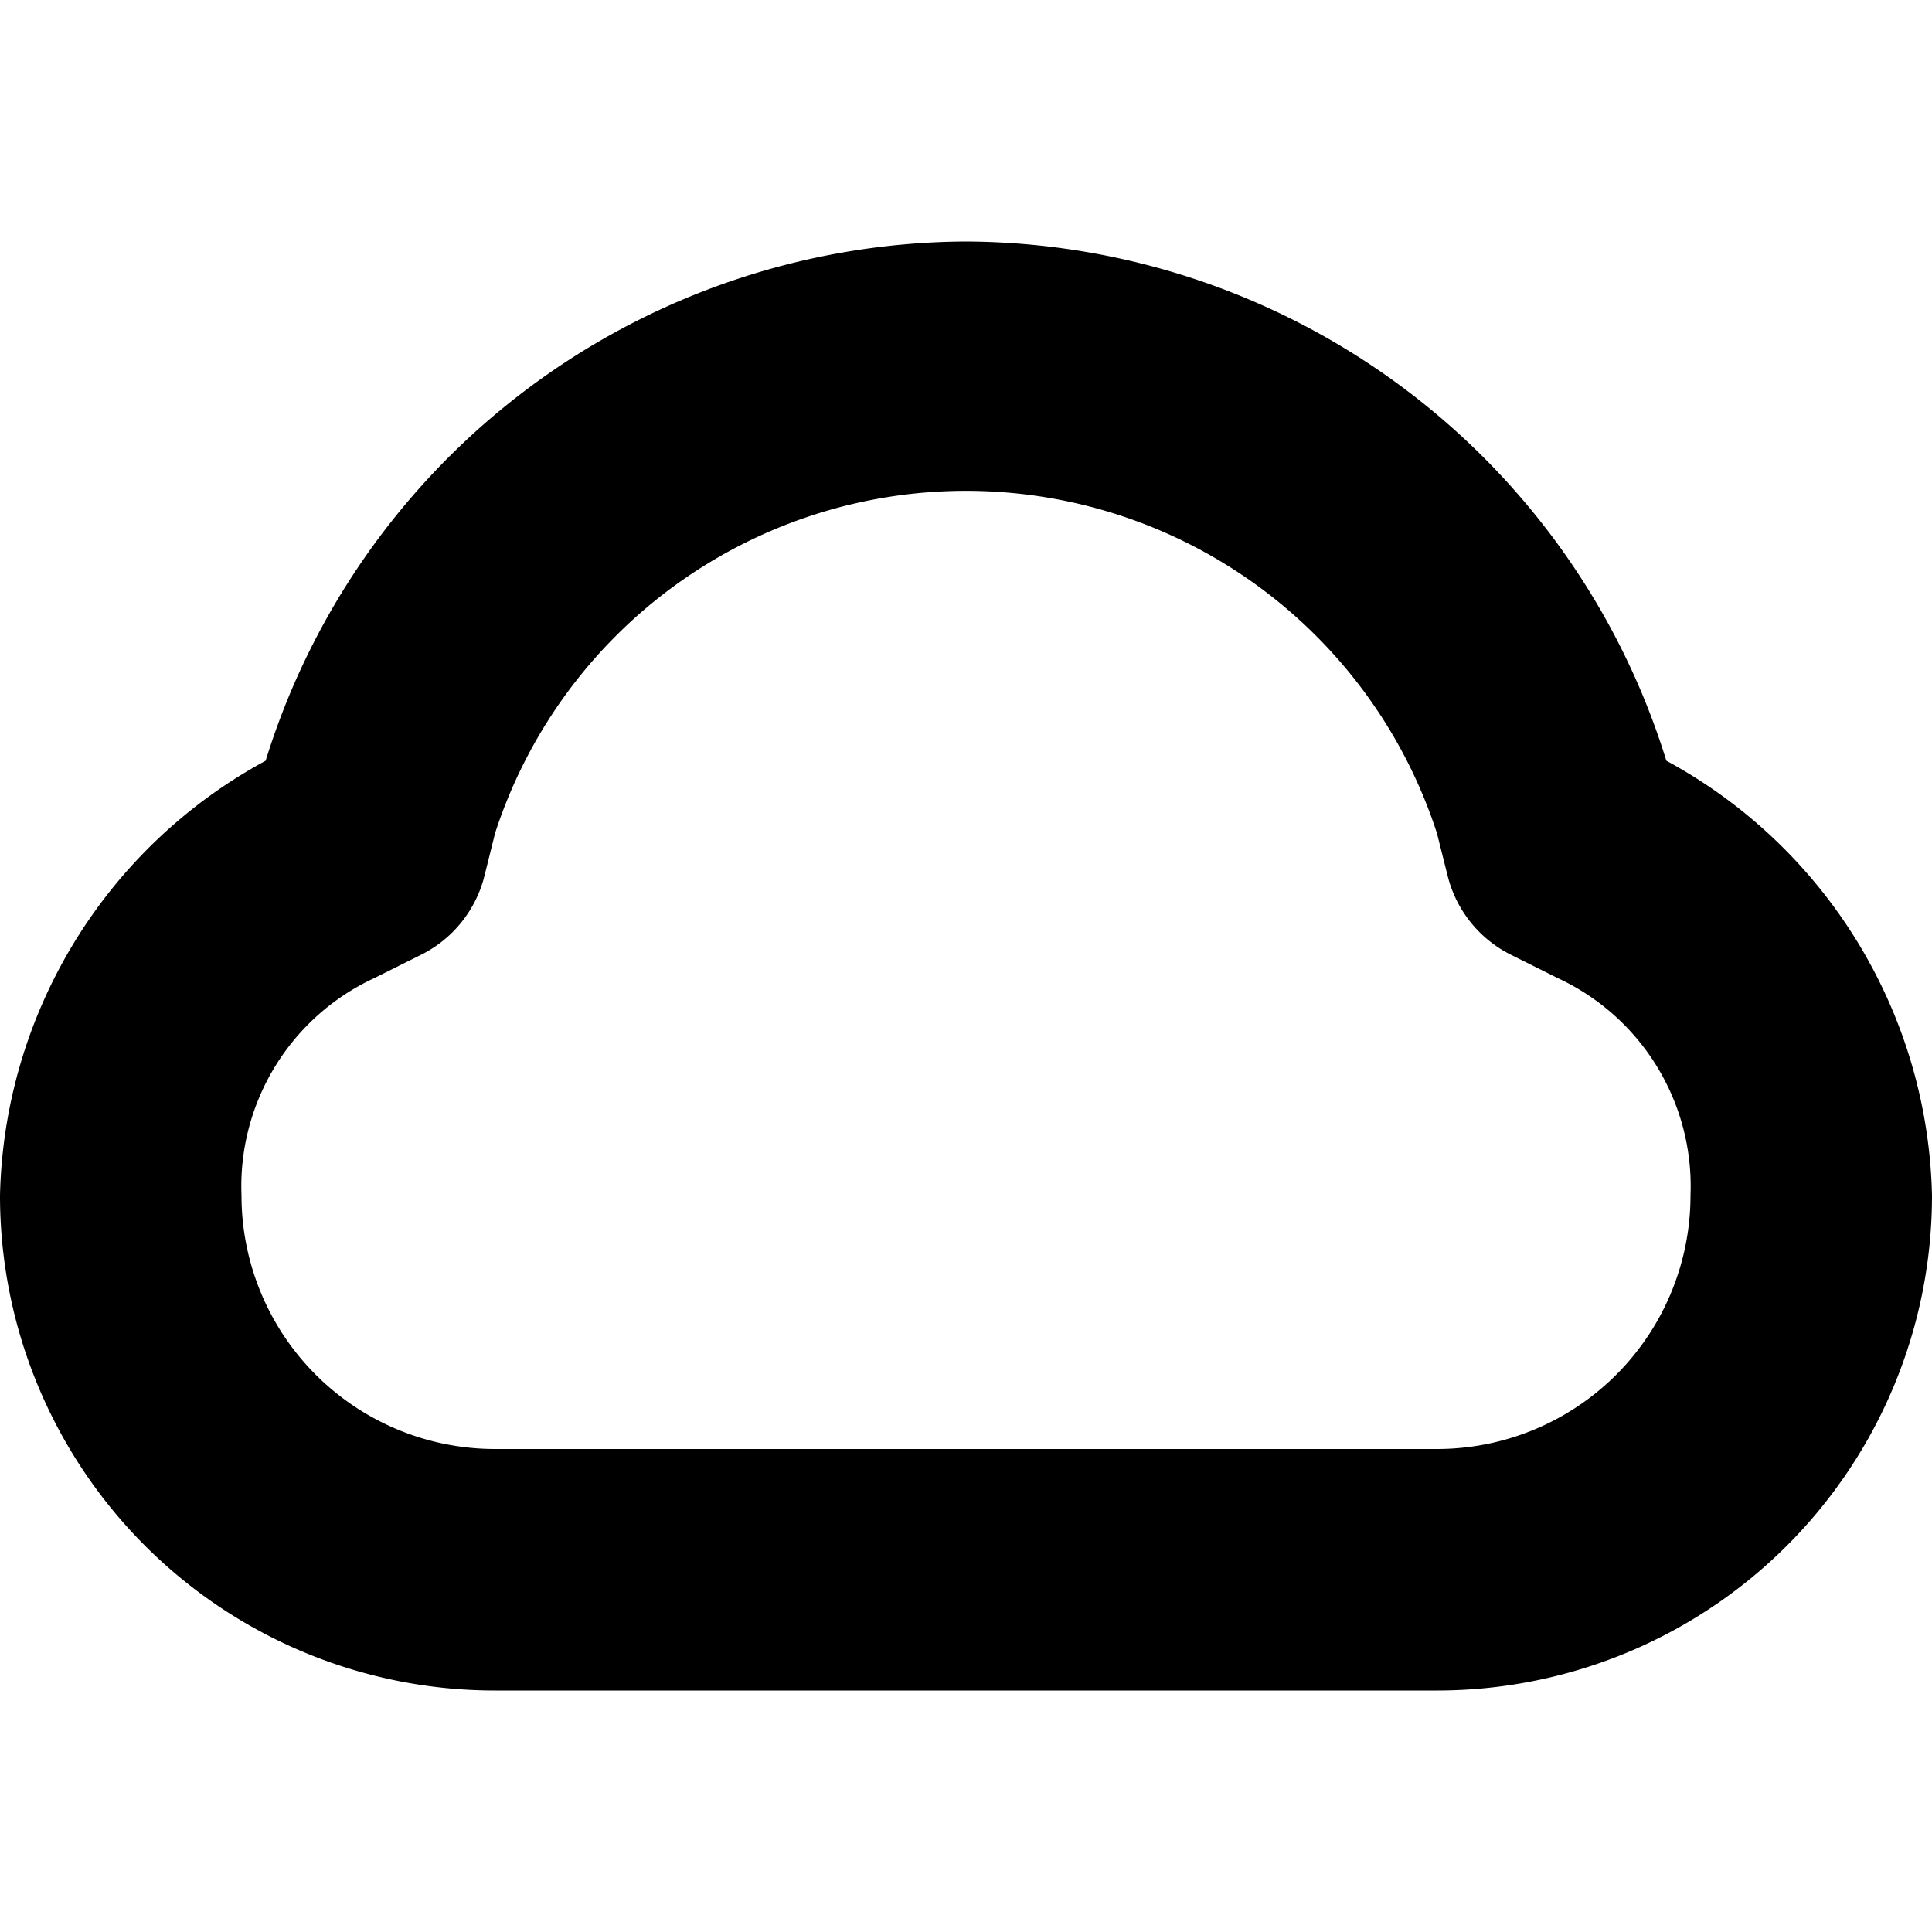 <svg xmlns="http://www.w3.org/2000/svg" fill="none" viewBox="0 0 16 16" class="acv-icon"><path fill="currentColor" fill-rule="evenodd" d="M1.2 12.8A4.1 4.1 0 0 0 4.1 14h7.8A4.099 4.099 0 0 0 16 9.9a4.2 4.2 0 0 0-2.2-3.6A6.1 6.1 0 0 0 8 2a6.1 6.1 0 0 0-5.8 4.3A4.2 4.2 0 0 0 0 9.9a4.1 4.1 0 0 0 1.2 2.9Zm1.415-1.415A2.1 2.1 0 0 0 4.1 12h7.8A2.1 2.1 0 0 0 14 9.9a1.9 1.9 0 0 0-1.1-1.8l-.389-.194a1 1 0 0 1-.522-.652L11.9 6.9a4.1 4.1 0 0 0-7.8 0l-.088.354a1 1 0 0 1-.523.652L3.1 8.1A1.9 1.9 0 0 0 2 9.9a2.1 2.1 0 0 0 .615 1.485Z" clip-rule="evenodd"/></svg>
